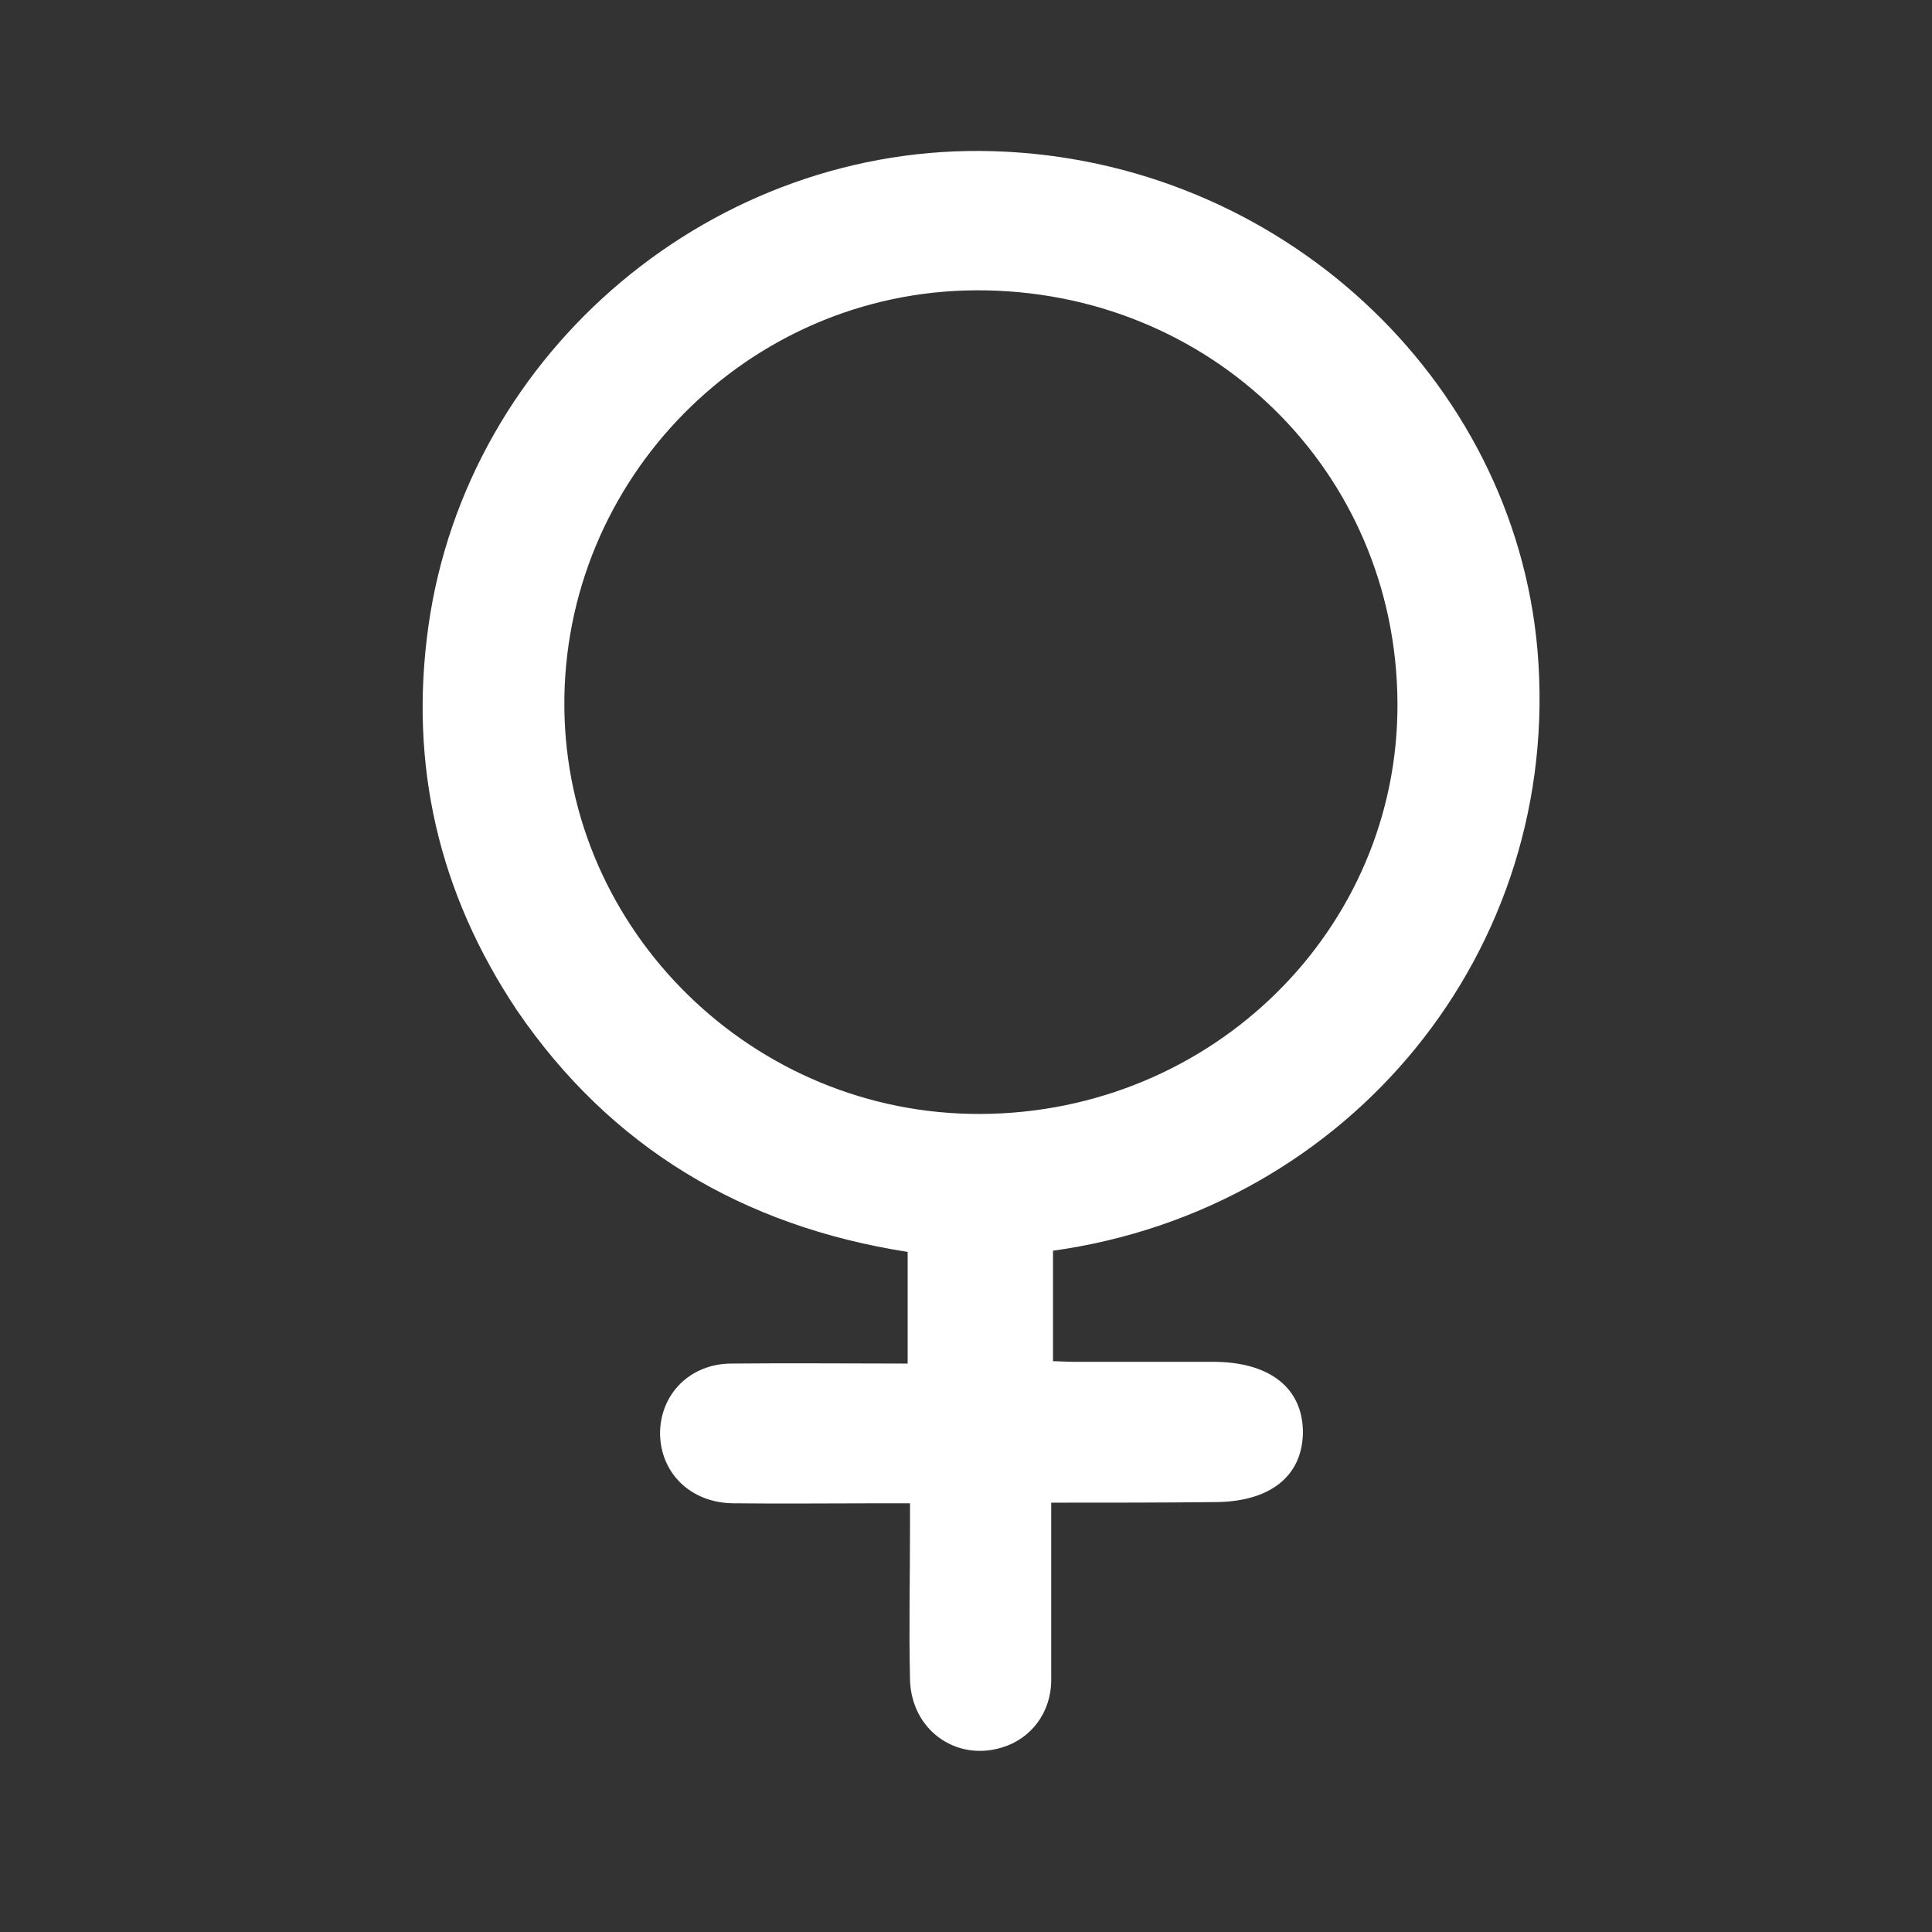 <svg width="64" height="64" viewBox="0 0 64 64" fill="none" xmlns="http://www.w3.org/2000/svg">
<rect x="0" y="0" width="64" height="64" fill="#333333" stroke="none"/>
<path d="M34.823 49.778C34.823 51.792 34.823 53.729 34.823 55.646C34.823 56.73 34.157 57.602 33.179 57.892C31.633 58.357 30.165 57.272 30.145 55.607C30.106 53.961 30.145 52.315 30.145 50.688C30.145 50.417 30.145 50.166 30.145 49.798C29.812 49.798 29.538 49.798 29.244 49.798C27.581 49.798 25.917 49.817 24.273 49.798C22.883 49.778 21.885 48.81 21.865 47.493C21.865 46.177 22.864 45.17 24.234 45.17C26.152 45.15 28.09 45.17 30.067 45.17C30.067 43.931 30.067 42.711 30.067 41.471C24.606 40.619 20.221 38.005 17.129 33.474C14.525 29.582 13.547 25.322 14.193 20.732C15.485 11.593 23.686 4.718 32.924 5.009C42.359 5.299 50.149 12.503 50.932 21.546C51.773 31.479 44.727 40.058 34.882 41.432C34.882 42.614 34.882 43.814 34.882 45.092C35.097 45.092 35.332 45.112 35.567 45.112C37.113 45.112 38.64 45.112 40.186 45.112C42.065 45.112 43.161 45.983 43.161 47.455C43.142 48.907 42.065 49.759 40.225 49.759C38.464 49.778 36.702 49.778 34.823 49.778ZM46.293 23.288C46.254 15.601 40.088 9.579 32.318 9.617C24.762 9.656 18.636 15.872 18.695 23.424C18.753 30.86 24.977 36.94 32.494 36.901C40.166 36.863 46.332 30.782 46.293 23.288Z" fill="white"/>
</svg>
